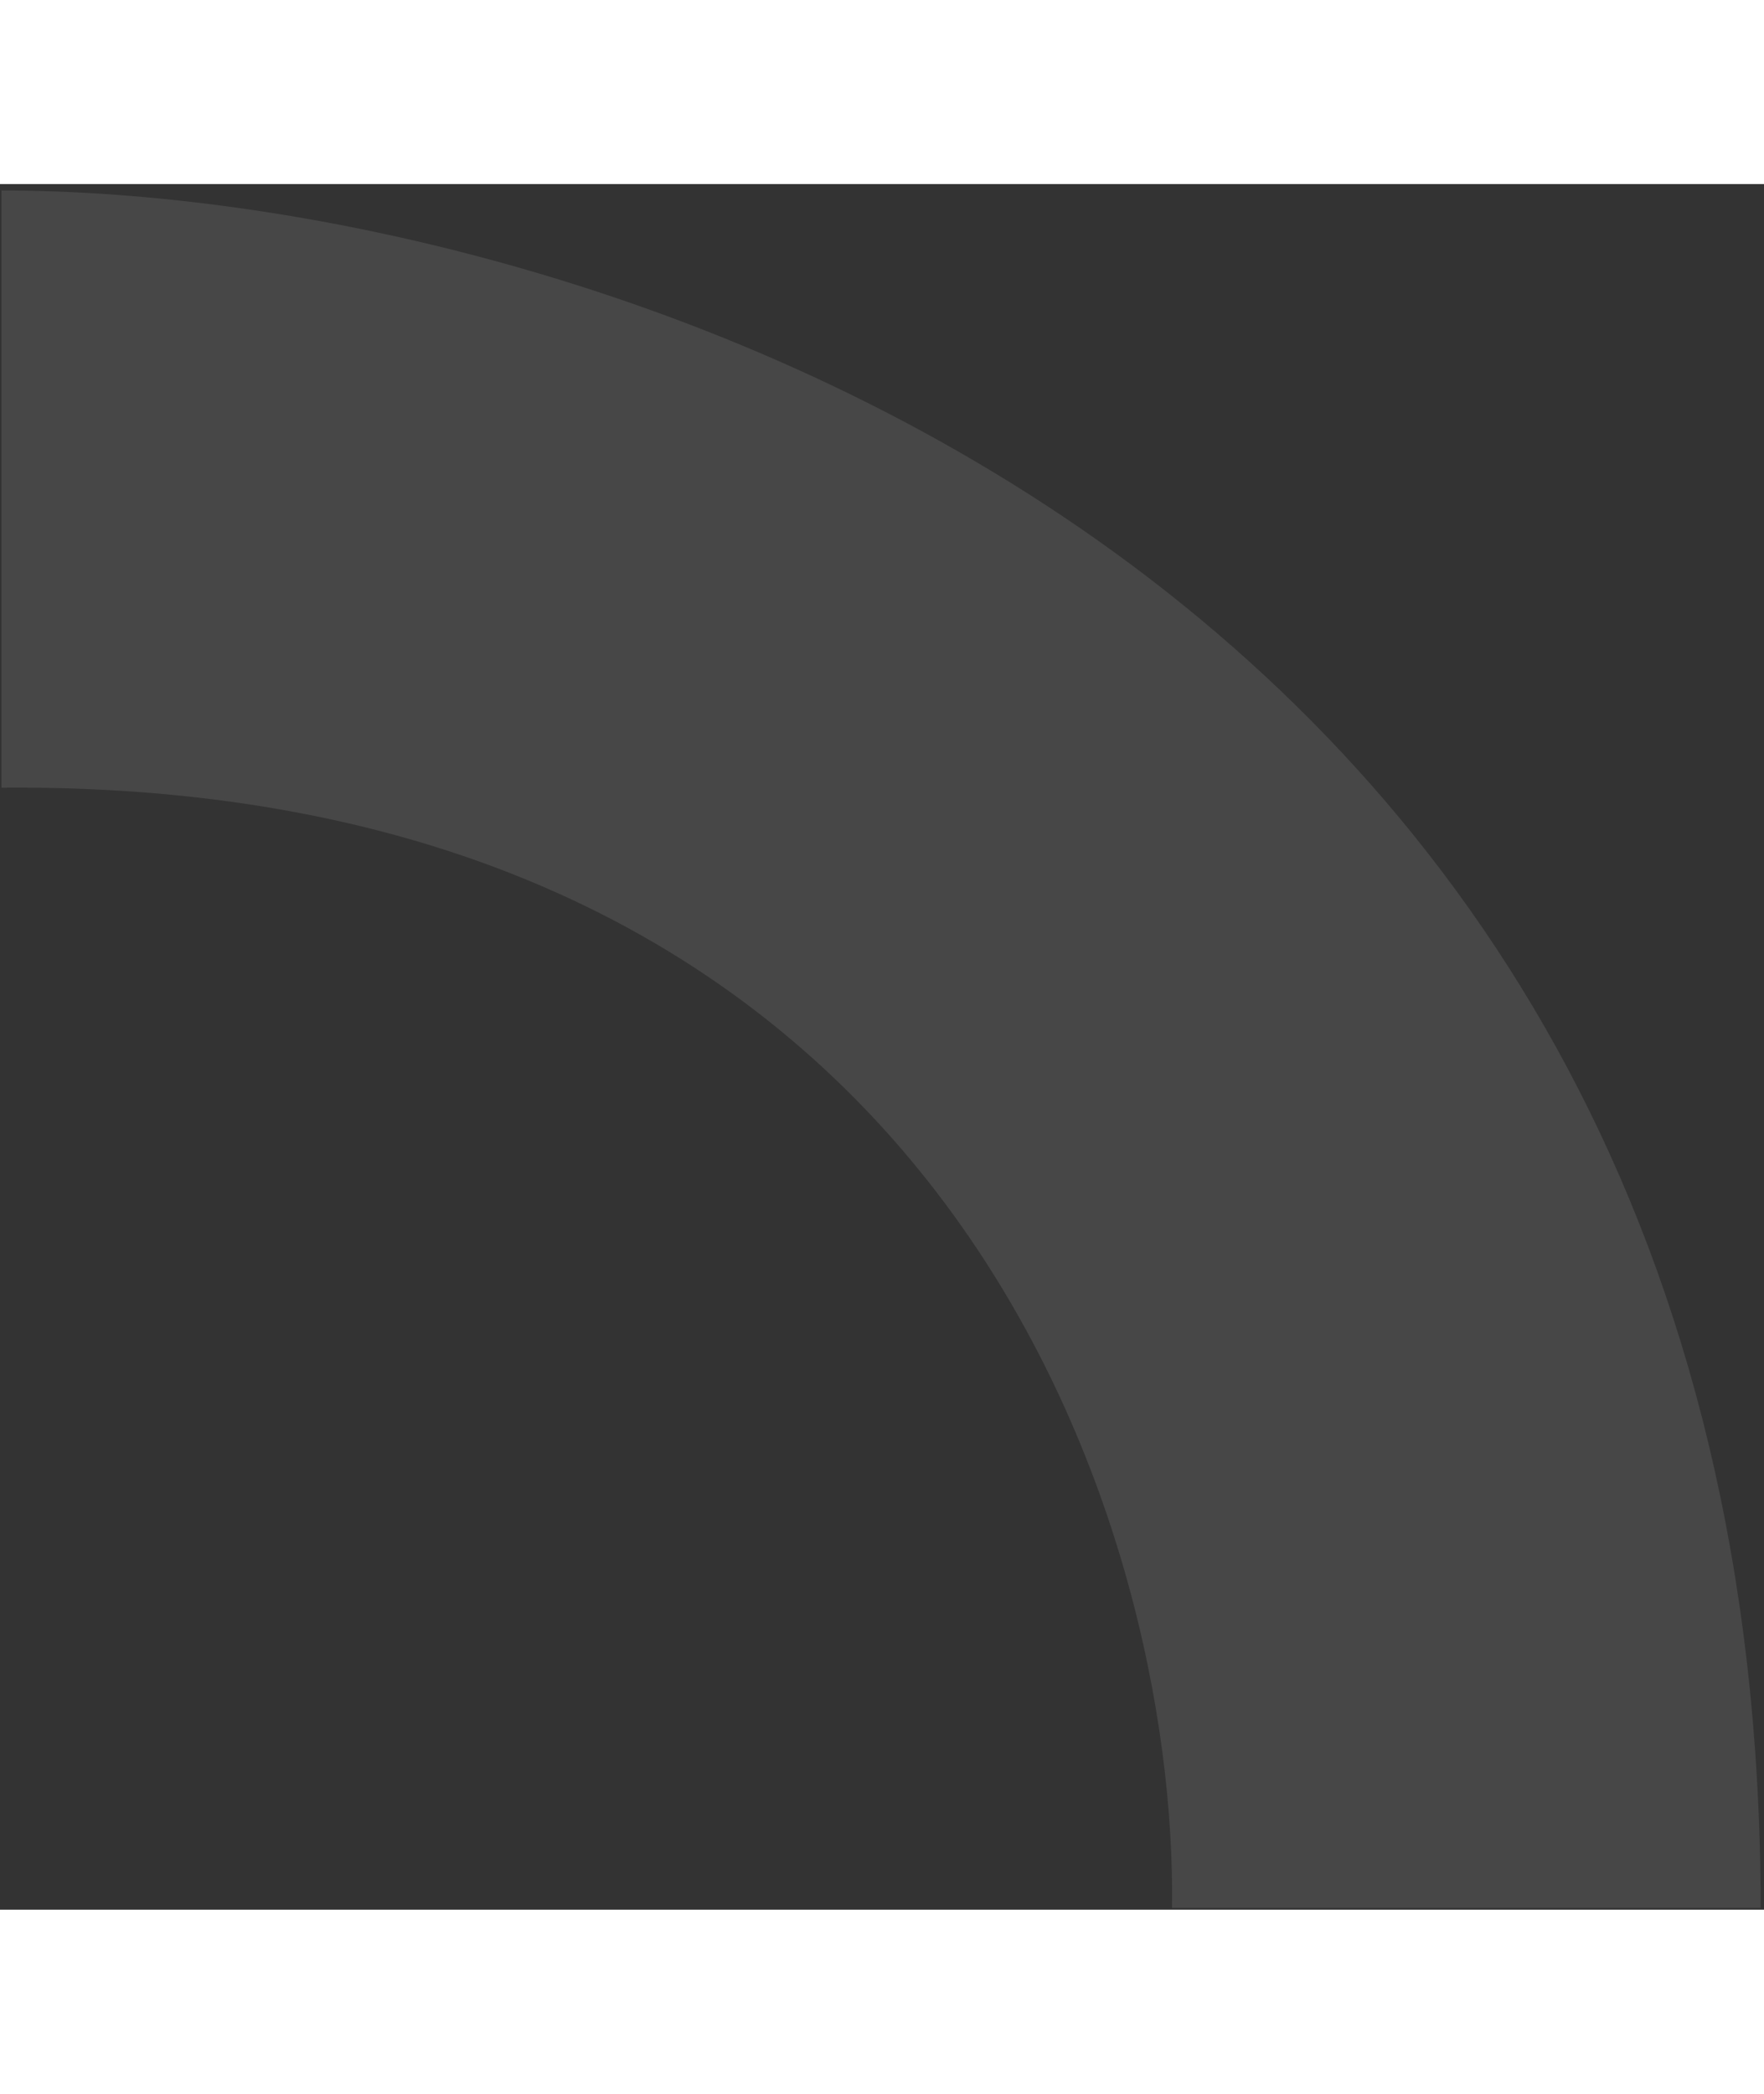 <svg width="150" height="178" viewBox="0 0 182 178" fill="none" xmlns="http://www.w3.org/2000/svg">
<rect x="0" y="0" width="182" height="178" fill="#333333" stroke="none"/>
<path opacity="0.1" d="M120.919 177.811L181.652 177.811C181.651 38.046 60.022 0.66 0.149 0.66L0.149 62.262C98.157 61.427 121.499 138.946 120.919 177.811Z" fill="white"/>
</svg>
